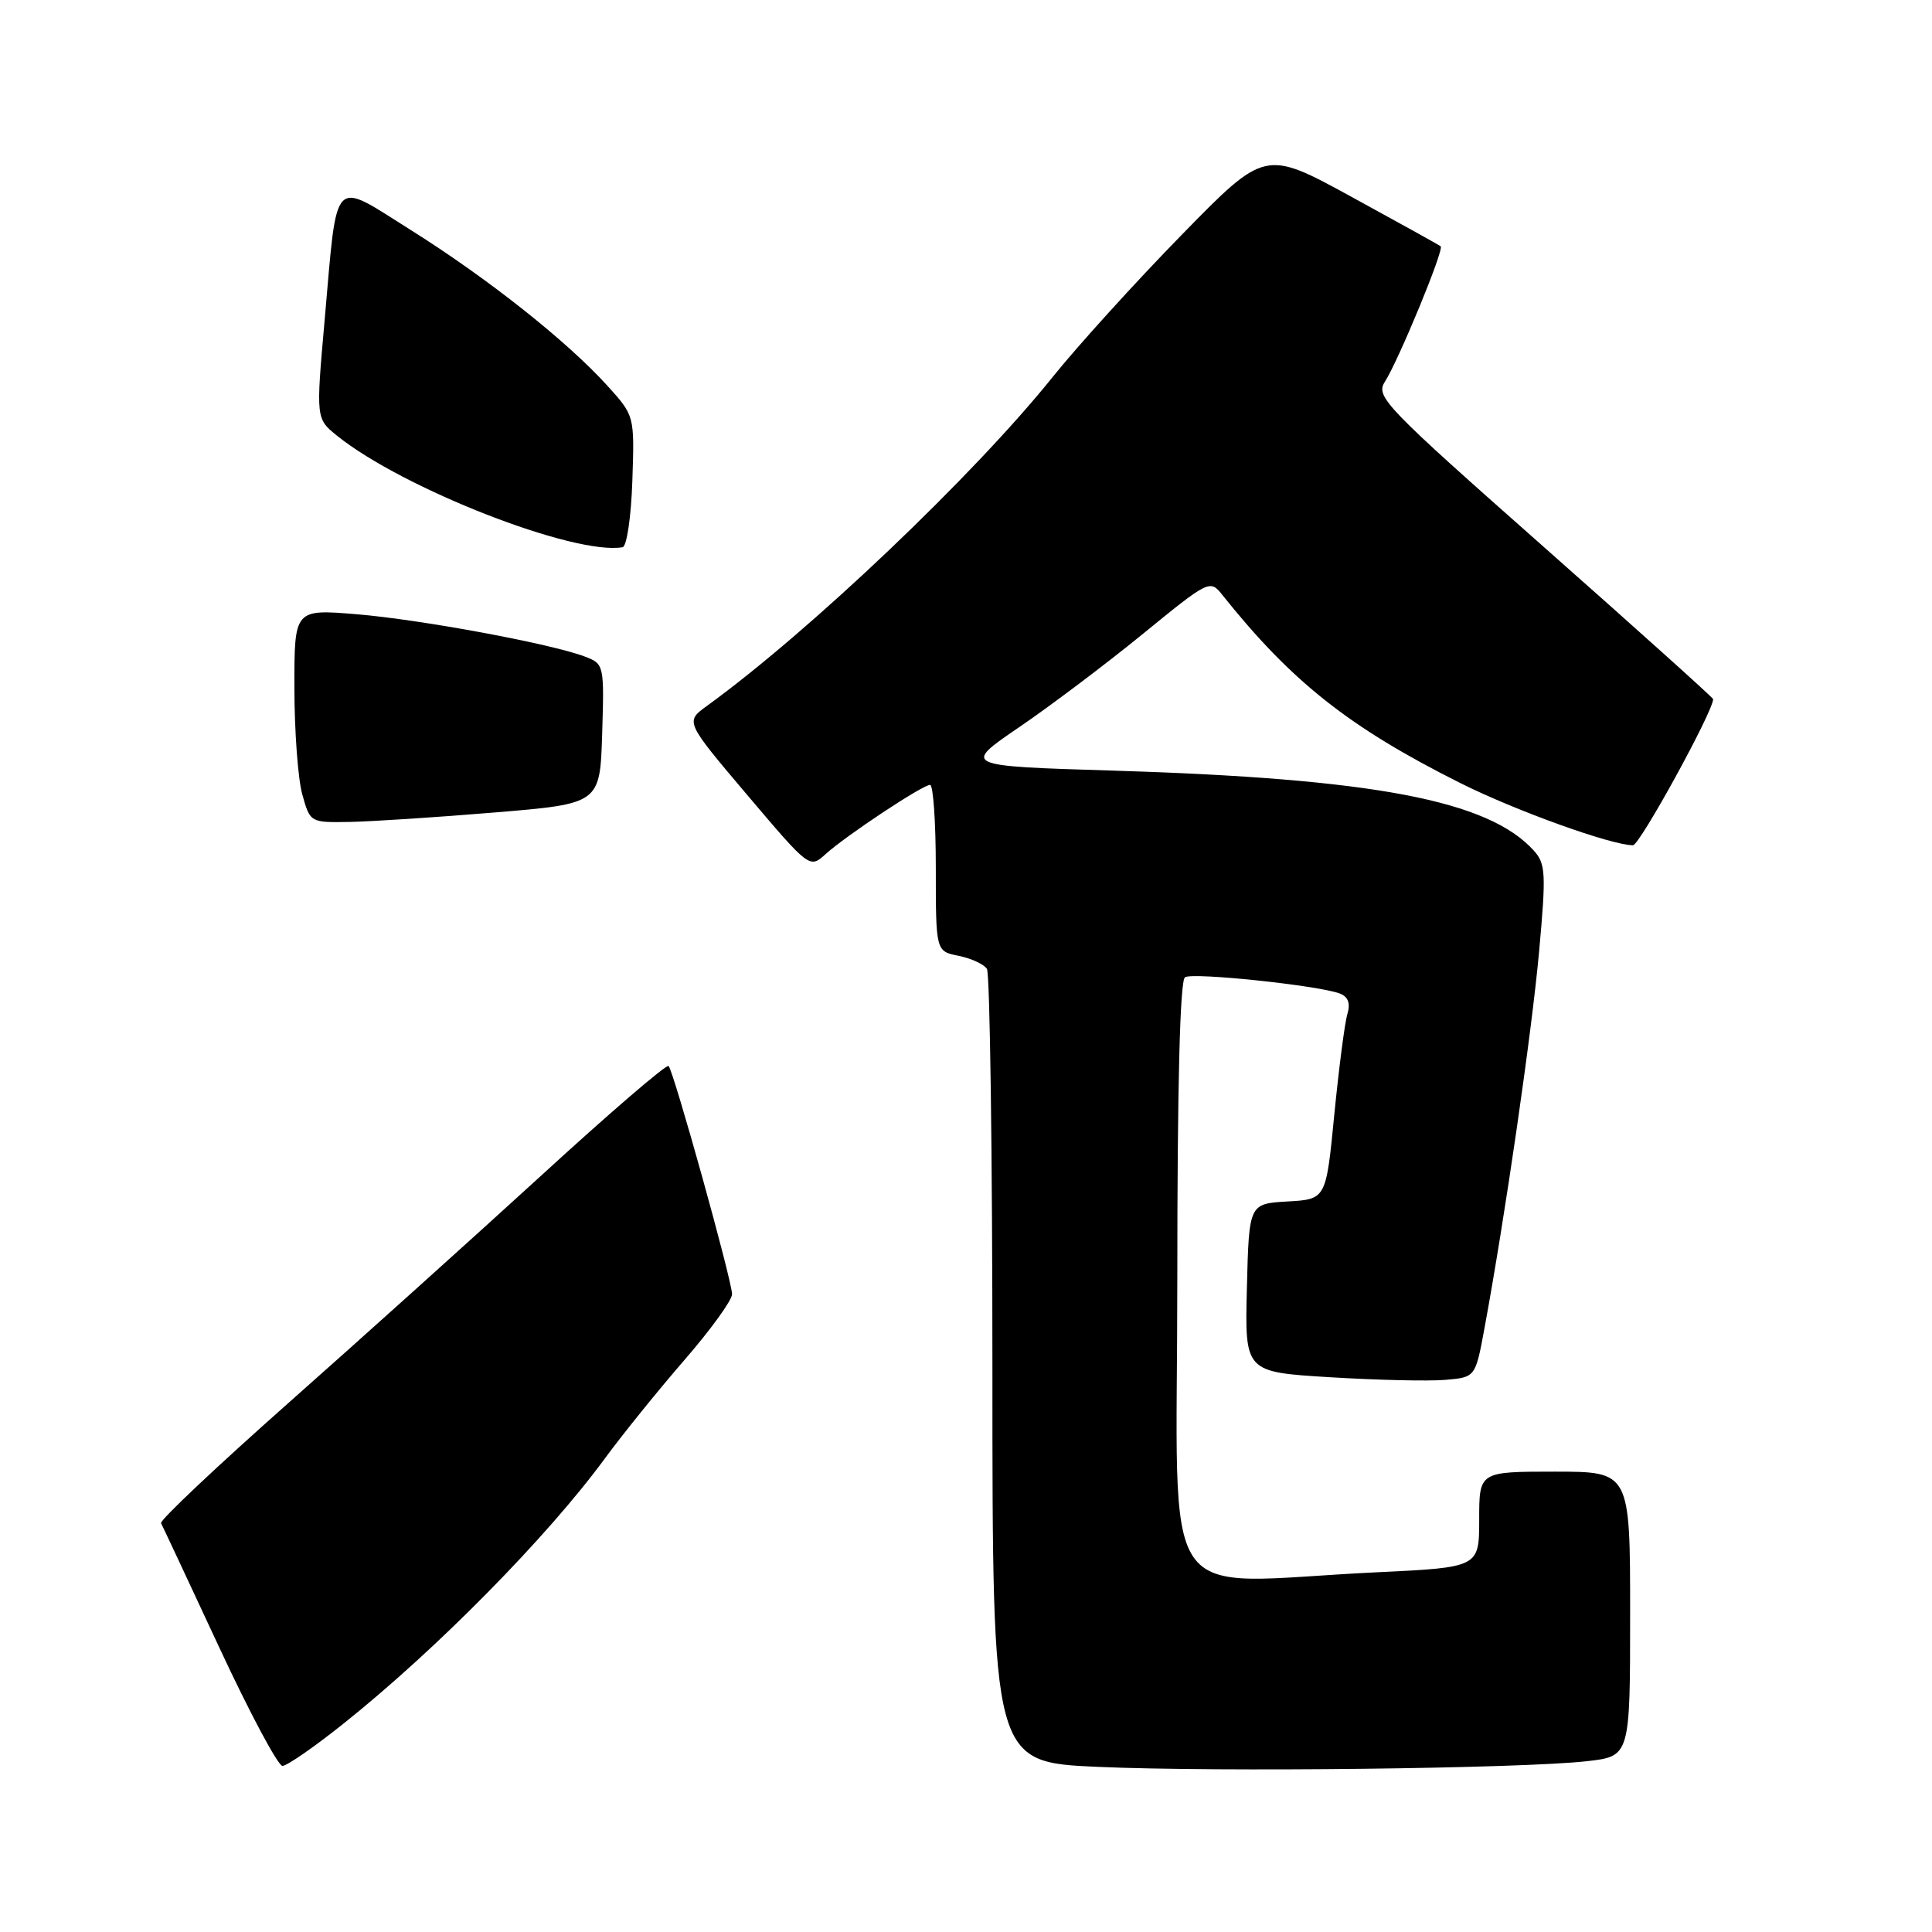 <?xml version="1.0" encoding="UTF-8" standalone="no"?>
<!DOCTYPE svg PUBLIC "-//W3C//DTD SVG 1.1//EN" "http://www.w3.org/Graphics/SVG/1.1/DTD/svg11.dtd" >
<svg xmlns="http://www.w3.org/2000/svg" xmlns:xlink="http://www.w3.org/1999/xlink" version="1.1" viewBox="0 0 256 256">
 <g >
 <path fill="currentColor"
d=" M 210.25 233.37 C 216.00 232.72 216.00 232.72 216.00 213.86 C 216.00 195.00 216.00 195.00 206.00 195.00 C 196.00 195.00 196.00 195.00 196.00 201.34 C 196.00 207.69 196.00 207.69 182.34 208.34 C 152.86 209.76 156.00 214.38 156.00 169.56 C 156.00 143.83 156.35 129.90 157.02 129.49 C 158.09 128.82 174.75 130.58 177.54 131.65 C 178.65 132.08 178.96 132.95 178.53 134.39 C 178.18 135.55 177.41 141.54 176.80 147.70 C 175.71 158.91 175.71 158.91 170.61 159.20 C 165.50 159.50 165.50 159.50 165.22 170.65 C 164.94 181.80 164.94 181.80 176.22 182.49 C 182.42 182.87 189.30 183.03 191.50 182.84 C 195.50 182.50 195.50 182.50 196.70 176.00 C 199.41 161.35 202.97 136.79 203.94 126.06 C 204.88 115.72 204.81 114.45 203.24 112.71 C 197.22 106.05 182.05 103.17 147.50 102.11 C 127.50 101.50 127.50 101.50 135.08 96.33 C 139.25 93.49 146.63 87.92 151.48 83.96 C 160.10 76.92 160.34 76.79 161.90 78.75 C 171.14 90.34 178.76 96.37 193.50 103.76 C 200.81 107.42 213.52 112.00 216.38 112.00 C 217.27 112.00 227.00 94.27 227.00 92.64 C 227.00 92.46 216.91 83.39 204.58 72.49 C 183.46 53.82 182.24 52.56 183.50 50.59 C 185.34 47.71 191.39 33.03 190.90 32.64 C 190.68 32.46 185.35 29.51 179.06 26.07 C 167.62 19.82 167.62 19.82 156.54 31.16 C 150.44 37.40 142.77 45.86 139.48 49.96 C 129.03 62.98 107.31 83.65 93.64 93.56 C 90.79 95.63 90.79 95.63 99.03 105.36 C 107.27 115.08 107.28 115.09 109.39 113.18 C 112.12 110.71 122.25 104.00 123.24 104.00 C 123.66 104.00 124.00 108.96 124.00 115.03 C 124.00 126.05 124.00 126.05 127.02 126.65 C 128.68 126.99 130.37 127.76 130.77 128.38 C 131.17 129.00 131.50 152.90 131.50 181.50 C 131.50 233.50 131.50 233.50 145.50 234.12 C 161.32 234.82 201.54 234.35 210.25 233.37 Z  M 45.50 228.40 C 57.82 218.58 72.51 203.67 80.16 193.24 C 82.48 190.08 87.21 184.22 90.68 180.22 C 94.16 176.21 97.00 172.29 97.00 171.49 C 97.00 169.71 89.27 141.94 88.59 141.25 C 88.32 140.98 80.76 147.48 71.80 155.69 C 62.83 163.89 47.73 177.48 38.24 185.88 C 28.75 194.29 21.14 201.46 21.34 201.83 C 21.54 202.20 25.00 209.59 29.03 218.25 C 33.06 226.91 36.84 234.00 37.43 233.99 C 38.02 233.99 41.65 231.48 45.50 228.40 Z  M 65.50 107.66 C 79.50 106.50 79.50 106.50 79.79 97.24 C 80.07 88.10 80.04 87.97 77.50 87.00 C 73.00 85.29 55.79 82.10 47.25 81.39 C 39.00 80.71 39.00 80.71 39.01 91.11 C 39.01 96.82 39.48 103.19 40.05 105.25 C 41.09 108.99 41.11 109.00 46.30 108.91 C 49.16 108.86 57.80 108.30 65.50 107.66 Z  M 83.79 63.71 C 84.08 55.09 84.08 55.09 80.49 51.12 C 75.17 45.24 64.66 36.91 54.51 30.53 C 43.85 23.84 44.74 22.91 43.01 42.49 C 41.86 55.48 41.86 55.48 44.68 57.75 C 53.37 64.74 76.10 73.62 82.50 72.51 C 83.05 72.42 83.63 68.46 83.79 63.71 Z "/>
</g>
</svg>